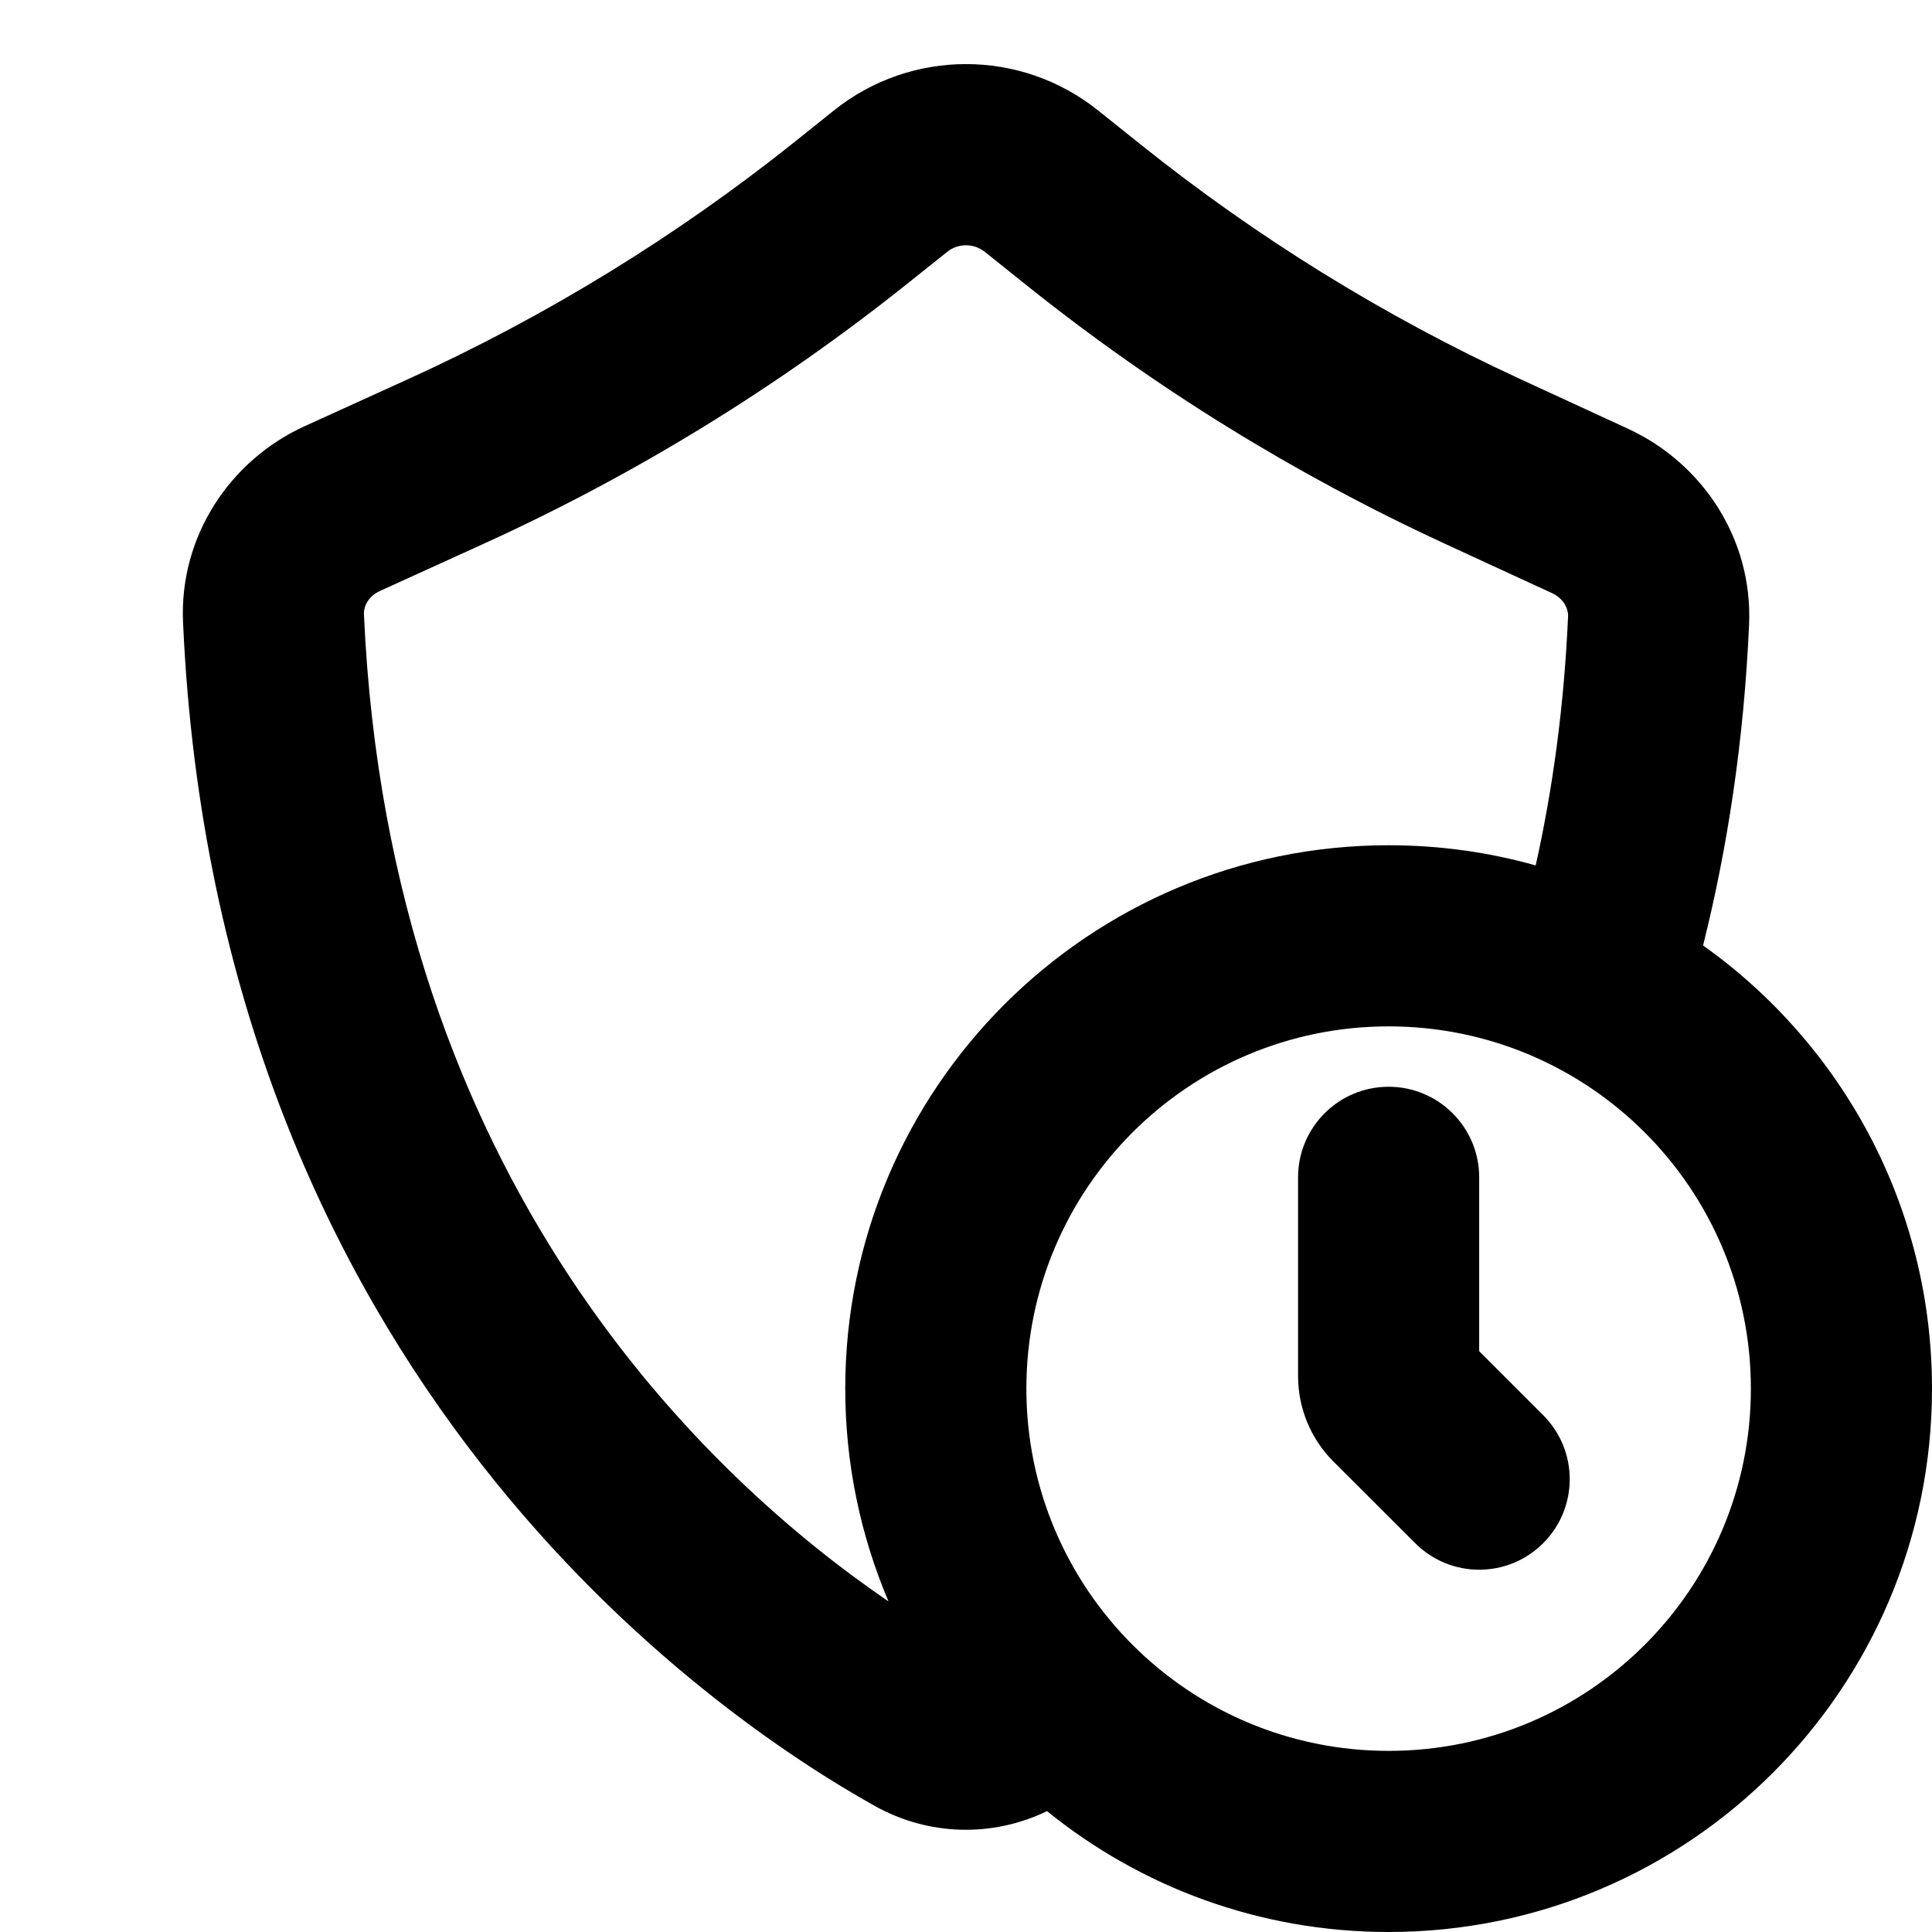 <svg xmlns="http://www.w3.org/2000/svg" viewBox="0 0 16 16"><path d="M12.25 9.75c0-.414-.336-.75-.75-.75s-.75.336-.75.75v1.646c0 .266.105.52.293.708l.677.676c.293.293.767.293 1.06 0 .293-.293.293-.767 0-1.06l-.53-.53v-1.44Z"/><path fill-rule="evenodd" d="M9.093.914c-.639-.511-1.547-.511-2.186 0l-.317.254c-.987.789-2.067 1.452-3.217 1.975l-.847.385c-.619.281-1.043.911-1.01 1.628.28 6.249 4.38 9.047 5.732 9.802.443.246.97.26 1.423.041.773.626 1.757 1.001 2.829 1.001 2.485 0 4.5-2.015 4.5-4.5 0-1.515-.749-2.855-1.896-3.67.202-.806.338-1.69.381-2.656.032-.712-.388-1.34-1.002-1.623l-.9-.415c-1.12-.517-2.173-1.168-3.136-1.939l-.354-.283Zm-2.093 10.586c0 .625.128 1.22.358 1.762-1.472-1.004-4.132-3.456-4.344-8.174-.003-.067.037-.151.133-.194l.846-.385c1.264-.574 2.45-1.303 3.534-2.17l.317-.253c.091-.073.22-.073.312 0l.354.283c1.058.846 2.215 1.56 3.445 2.129l.9.415c.094.044.134.127.131.194-.033.742-.127 1.427-.268 2.06-.387-.109-.796-.167-1.218-.167-2.485 0-4.5 2.015-4.5 4.5Zm4.5 3c1.657 0 3-1.343 3-3s-1.343-3-3-3-3 1.343-3 3 1.343 3 3 3Z"/></svg>